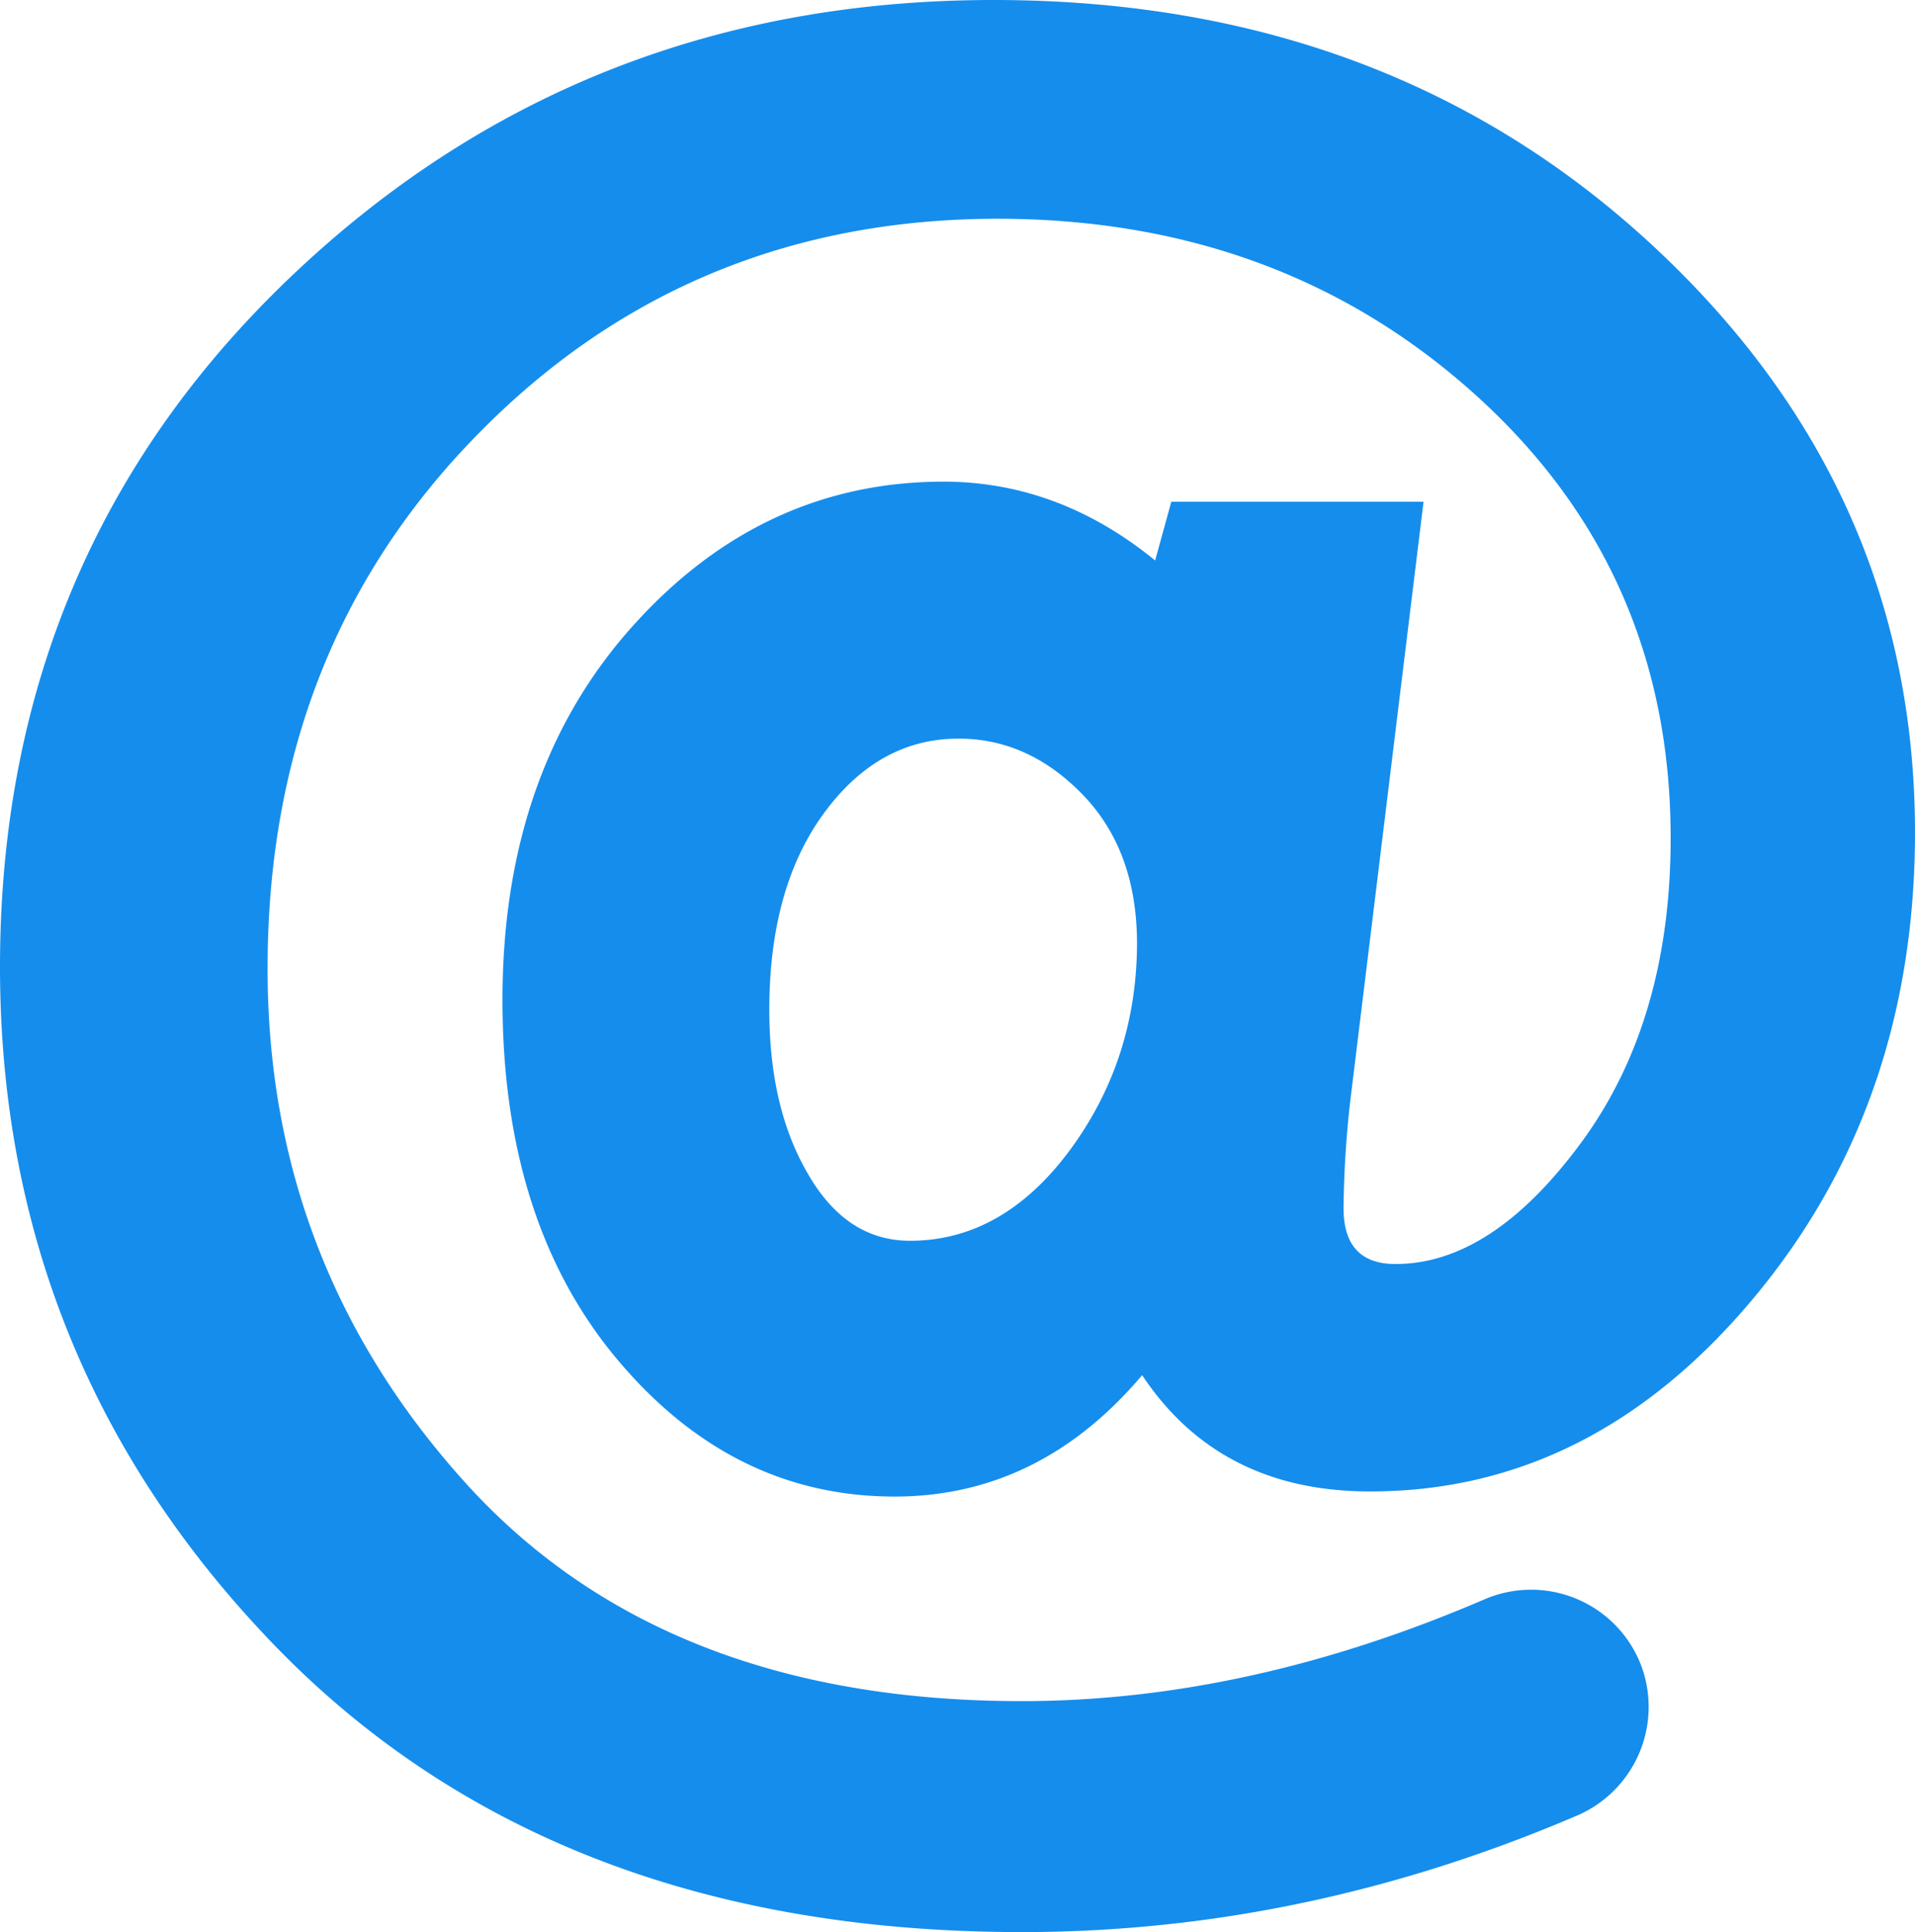 <svg xmlns="http://www.w3.org/2000/svg" viewBox="0 0 485.9 490.2"><defs><style>.cls-1{fill:#158ded;}</style></defs><title>encooked-fav-iconAsset 5</title><g id="Layer_2" data-name="Layer 2"><g id="Capa_1" data-name="Capa 1"><path class="cls-1" d="M418.8,61.8Q351.75,0,252.1,0,147.4,0,73.7,70.3T0,245.3Q0,345.65,70.1,417.9q70.35,72.3,189.2,72.3,71.7,0,140.7-29.5A30,30,0,0,0,416.2,422h0a29.9,29.9,0,0,0-39.6-16.2q-60,25.8-117.4,25.8-91.2,0-141.3-55.6t-50-130.4q0-81.3,53.6-135.7Q174.9,55.6,253,55.5q71.85,0,121.4,44.7t49.5,112.5c0,30.9-7.6,56.7-22.7,77.2s-30.8,30.8-47.1,30.8c-8.8,0-13.2-4.7-13.2-14.2a263.24,263.24,0,0,1,1.7-27.1l18.6-152.1h-64l-4.1,14.9q-24.45-19.95-53.6-20-46.2,0-79.1,36.8t-32.9,94.7q0,56.55,29.2,91.3c19.5,23.2,42.9,34.7,70.3,34.7q36.75,0,62.8-30.8,19.65,29.55,57.9,29.5,56.25,0,97.2-49t41-118.1Q485.9,123.7,418.8,61.8ZM271.4,291.9c-11.3,15.2-24.8,22.9-40.5,22.9q-16.05,0-25.8-16.8c-6.6-11.2-9.9-25.1-9.9-41.8q0-30.9,13.8-49.8c9.2-12.6,20.6-19,34.2-19,11.8,0,22.3,4.7,31.5,14.2s13.8,22.1,13.8,37.9C288.4,259.2,282.7,276.6,271.4,291.9Z"/></g></g></svg>